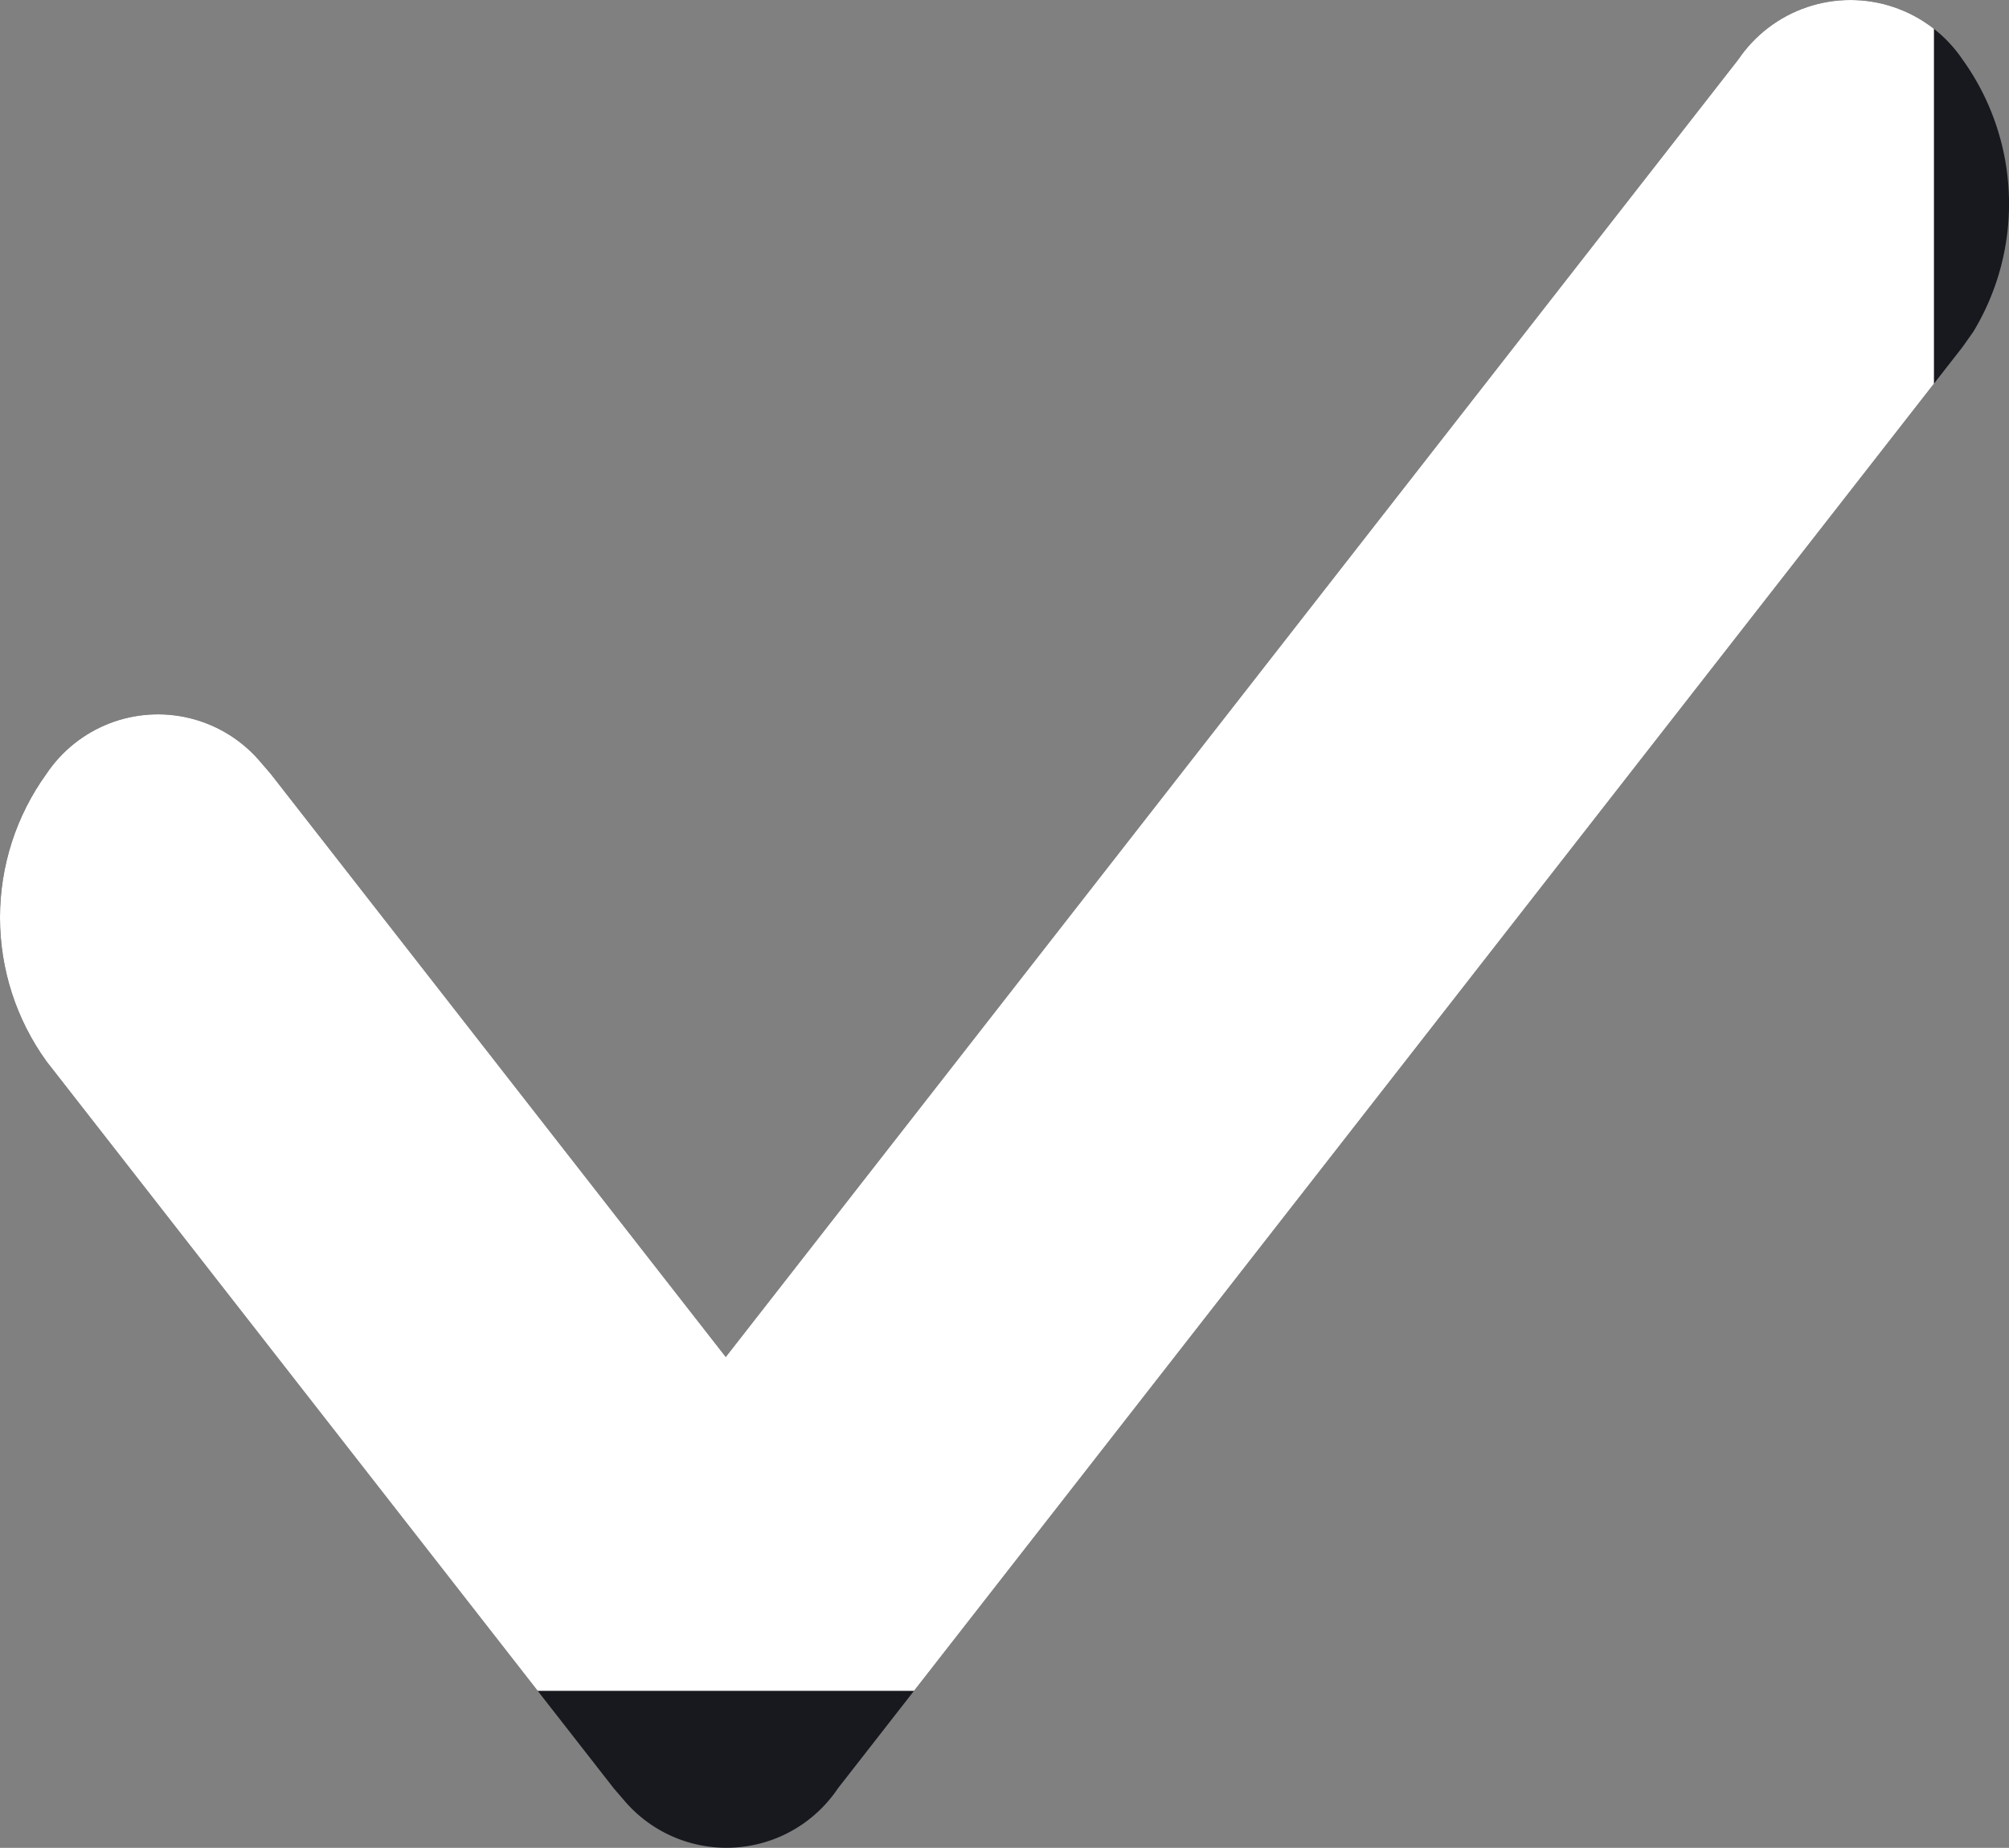<svg id="feather_check" data-name="feather / check" xmlns="http://www.w3.org/2000/svg" xmlns:xlink="http://www.w3.org/1999/xlink" width="67.003" height="61.637" viewBox="0 0 67.003 61.637">
  <rect x="0" y="0" width="67.003" height="61.637" fill="#808080" stroke="none"/>
  <defs>
    <clipPath id="clip-path">
      <path id="check" d="M57.974,1.986a4.515,4.515,0,0,1,7.48,0,8.242,8.242,0,0,1,.363,9.073l-.363.515L27.947,59.652a4.476,4.476,0,0,1-7.078.465l-.4-.465L1.549,35.4a8.192,8.192,0,0,1,0-9.588,4.476,4.476,0,0,1,7.078-.465l.4.465L24.205,45.265Z" transform="translate(0 0)" fill="#18191f"/>
    </clipPath>
  </defs>
  <g id="Group_15" data-name="Group 15">
    <path id="check-2" data-name="check" d="M57.974,1.986a4.515,4.515,0,0,1,7.48,0,8.242,8.242,0,0,1,.363,9.073l-.363.515L27.947,59.652a4.476,4.476,0,0,1-7.078.465l-.4-.465L1.549,35.4a8.192,8.192,0,0,1,0-9.588,4.476,4.476,0,0,1,7.078-.465l.4.465L24.205,45.265Z" transform="translate(0 0)" fill="#18191f"/>
    <g id="Mask_Group_15" data-name="Mask Group 15" clip-path="url(#clip-path)">
      <g id="COLOR_black" data-name="COLOR/ black" transform="translate(-7.5 -15.6)">
        <rect id="Rectangle" width="72" height="72" fill="#fff"/>
      </g>
    </g>
  </g>
</svg>
